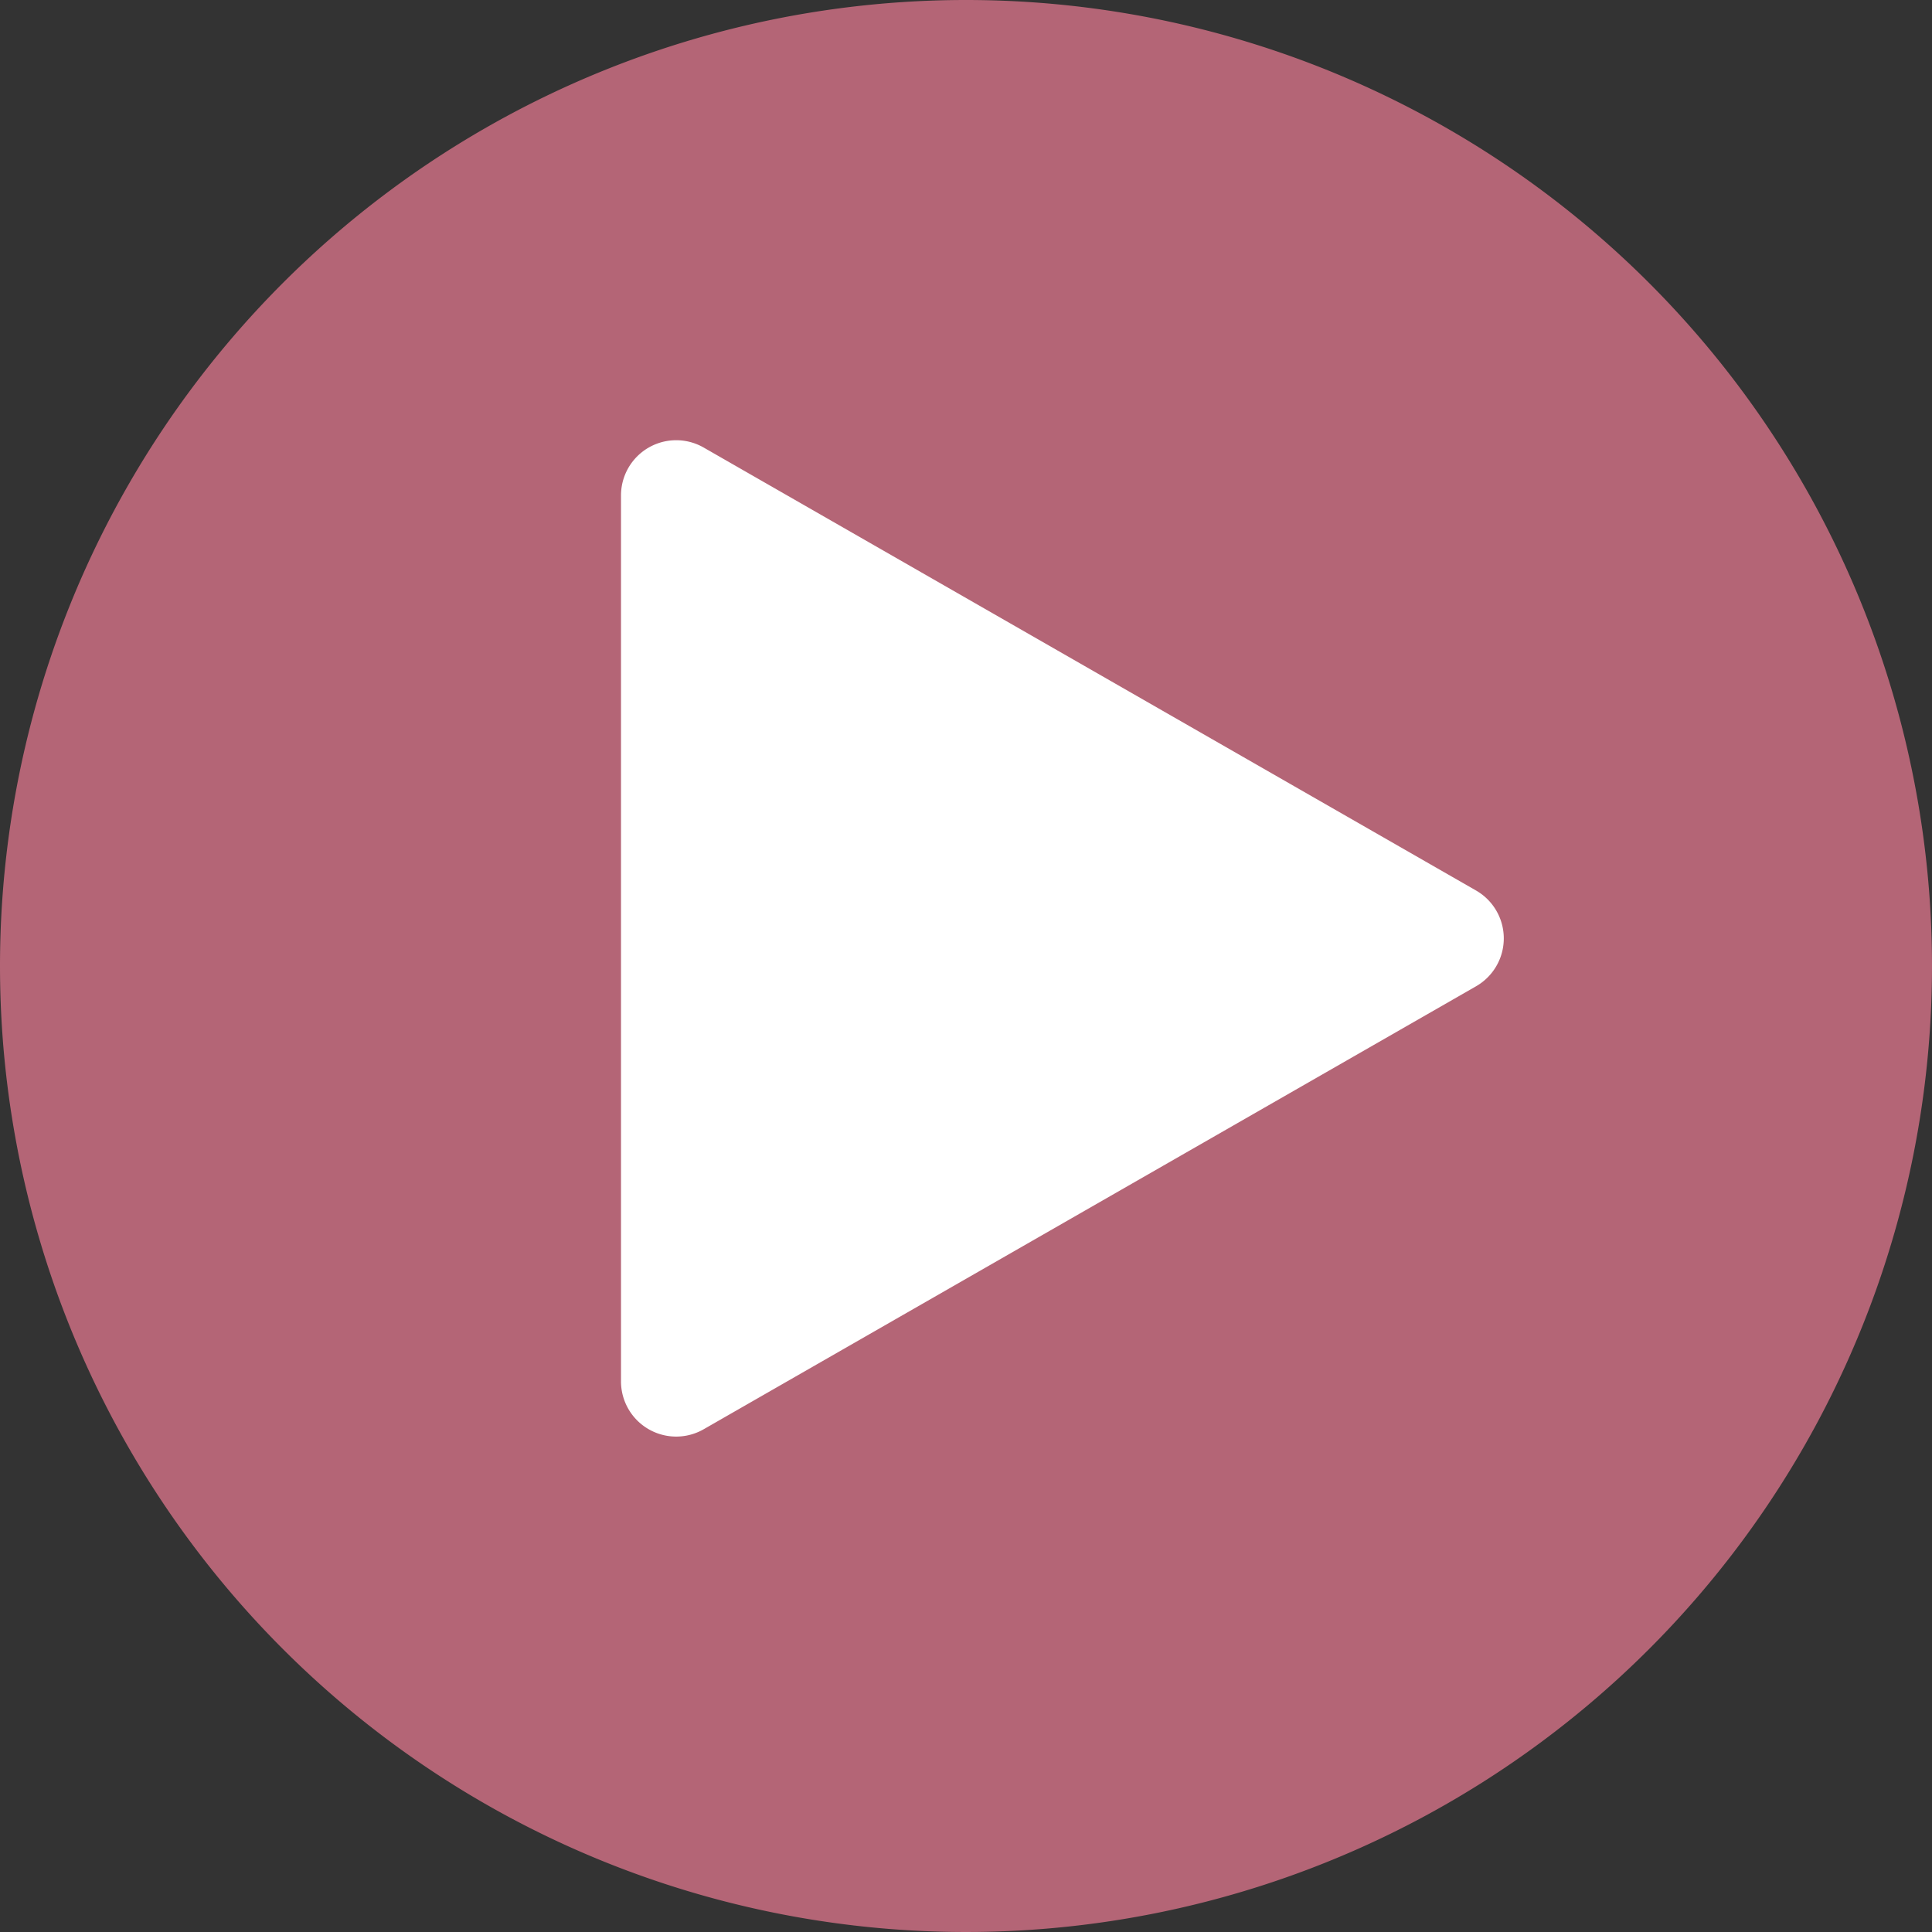 <svg xmlns="http://www.w3.org/2000/svg" width="70" height="70" viewBox="0 0 70 70">
  <rect x="0" y="0" width="70" height="70" fill="#333333" stroke="none"/>
  <g id="زر_التشغيل_والإيقاف" data-name="زر التشغيل والإيقاف" transform="translate(-4 -7)">
    <path id="Oval_2" data-name="Oval 2" d="M35,0A35,35,0,1,1,0,35,35,35,0,0,1,35,0Z" transform="translate(4 7)" fill="#b46576"/>
    <g id="Play" transform="translate(21.5 20.5)">
      <rect id="Glyphs_Audio_Player_Dark_Play_background" data-name="Glyphs/Audio Player/Dark/Play background" width="40" height="40" fill="none"/>
      <path id="Play-2" data-name="Play" d="M0,3.453A2,2,0,0,1,3,1.718l27.98,16.047a2,2,0,0,1,0,3.47L3,37.282a2,2,0,0,1-3-1.735Z" transform="translate(5 1)" fill="#fff"/>
    </g>
  </g>
</svg>
